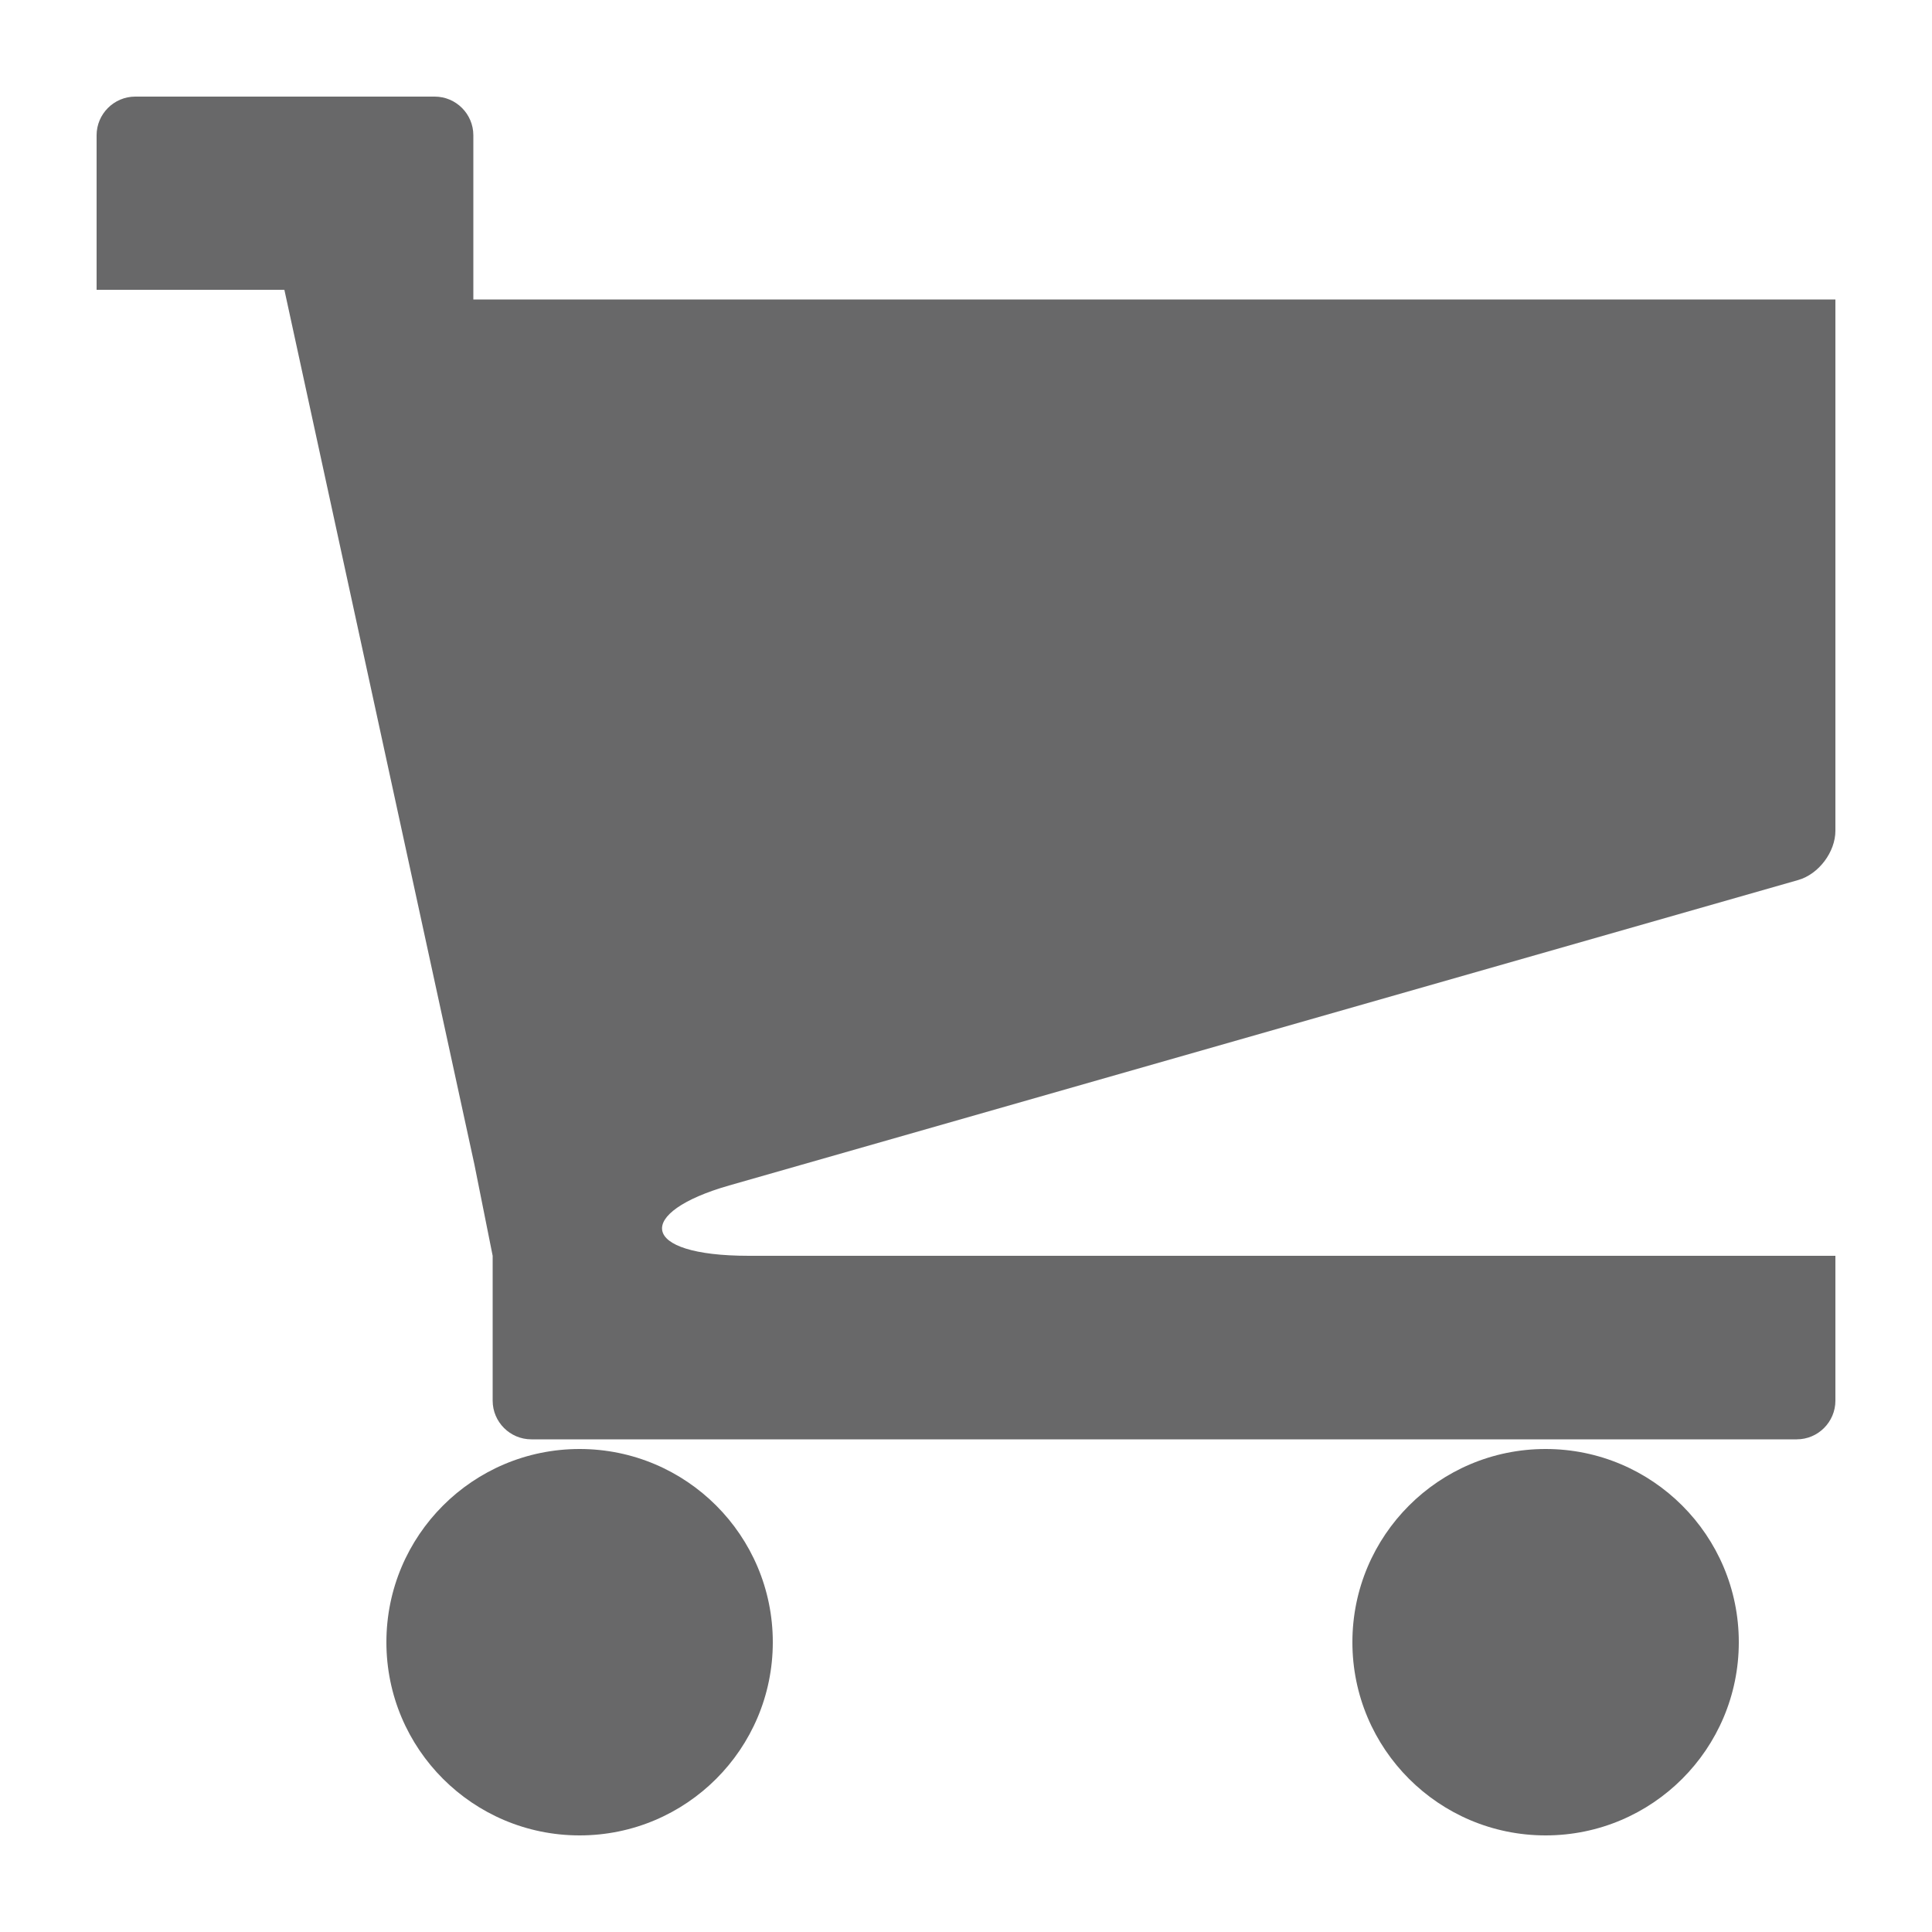 <?xml version="1.0" encoding="utf-8"?>
<!-- Generator: Adobe Illustrator 15.1.0, SVG Export Plug-In . SVG Version: 6.00 Build 0)  -->
<!DOCTYPE svg PUBLIC "-//W3C//DTD SVG 1.1//EN" "http://www.w3.org/Graphics/SVG/1.1/DTD/svg11.dtd">
<svg version="1.1" id="Layer_1" xmlns="http://www.w3.org/2000/svg" xmlns:xlink="http://www.w3.org/1999/xlink" x="0px" y="0px"
	 width="100px" height="100px" viewBox="0 0 100 100" enable-background="new 0 0 100 100" xml:space="preserve">
<path fill="#686869" d="M20,85c0,5.523,4.477,10,10,10c5.525,0,10-4.477,10-10s-4.475-10-10-10C24.477,75,20,79.477,20,85z M70,85
	c0,5.523,4.477,10,10,10c5.525,0,10-4.477,10-10s-4.475-10-10-10C74.477,75,70,79.477,70,85z M37.736,61.361l55.342-15.812
	C94.135,45.247,95,44.1,95,43V15.5H24.5V7c0-1.1-0.898-2-2-2H7C5.9,5,5,5.9,5,7v8h9.719l9.838,45.283L25.5,65v7.5c0,1.1,0.9,2,2,2
	H30h50h13c1.102,0,2-0.9,2-2V65H38.762C33.014,65,32.896,62.746,37.736,61.361z"/>
</svg>
